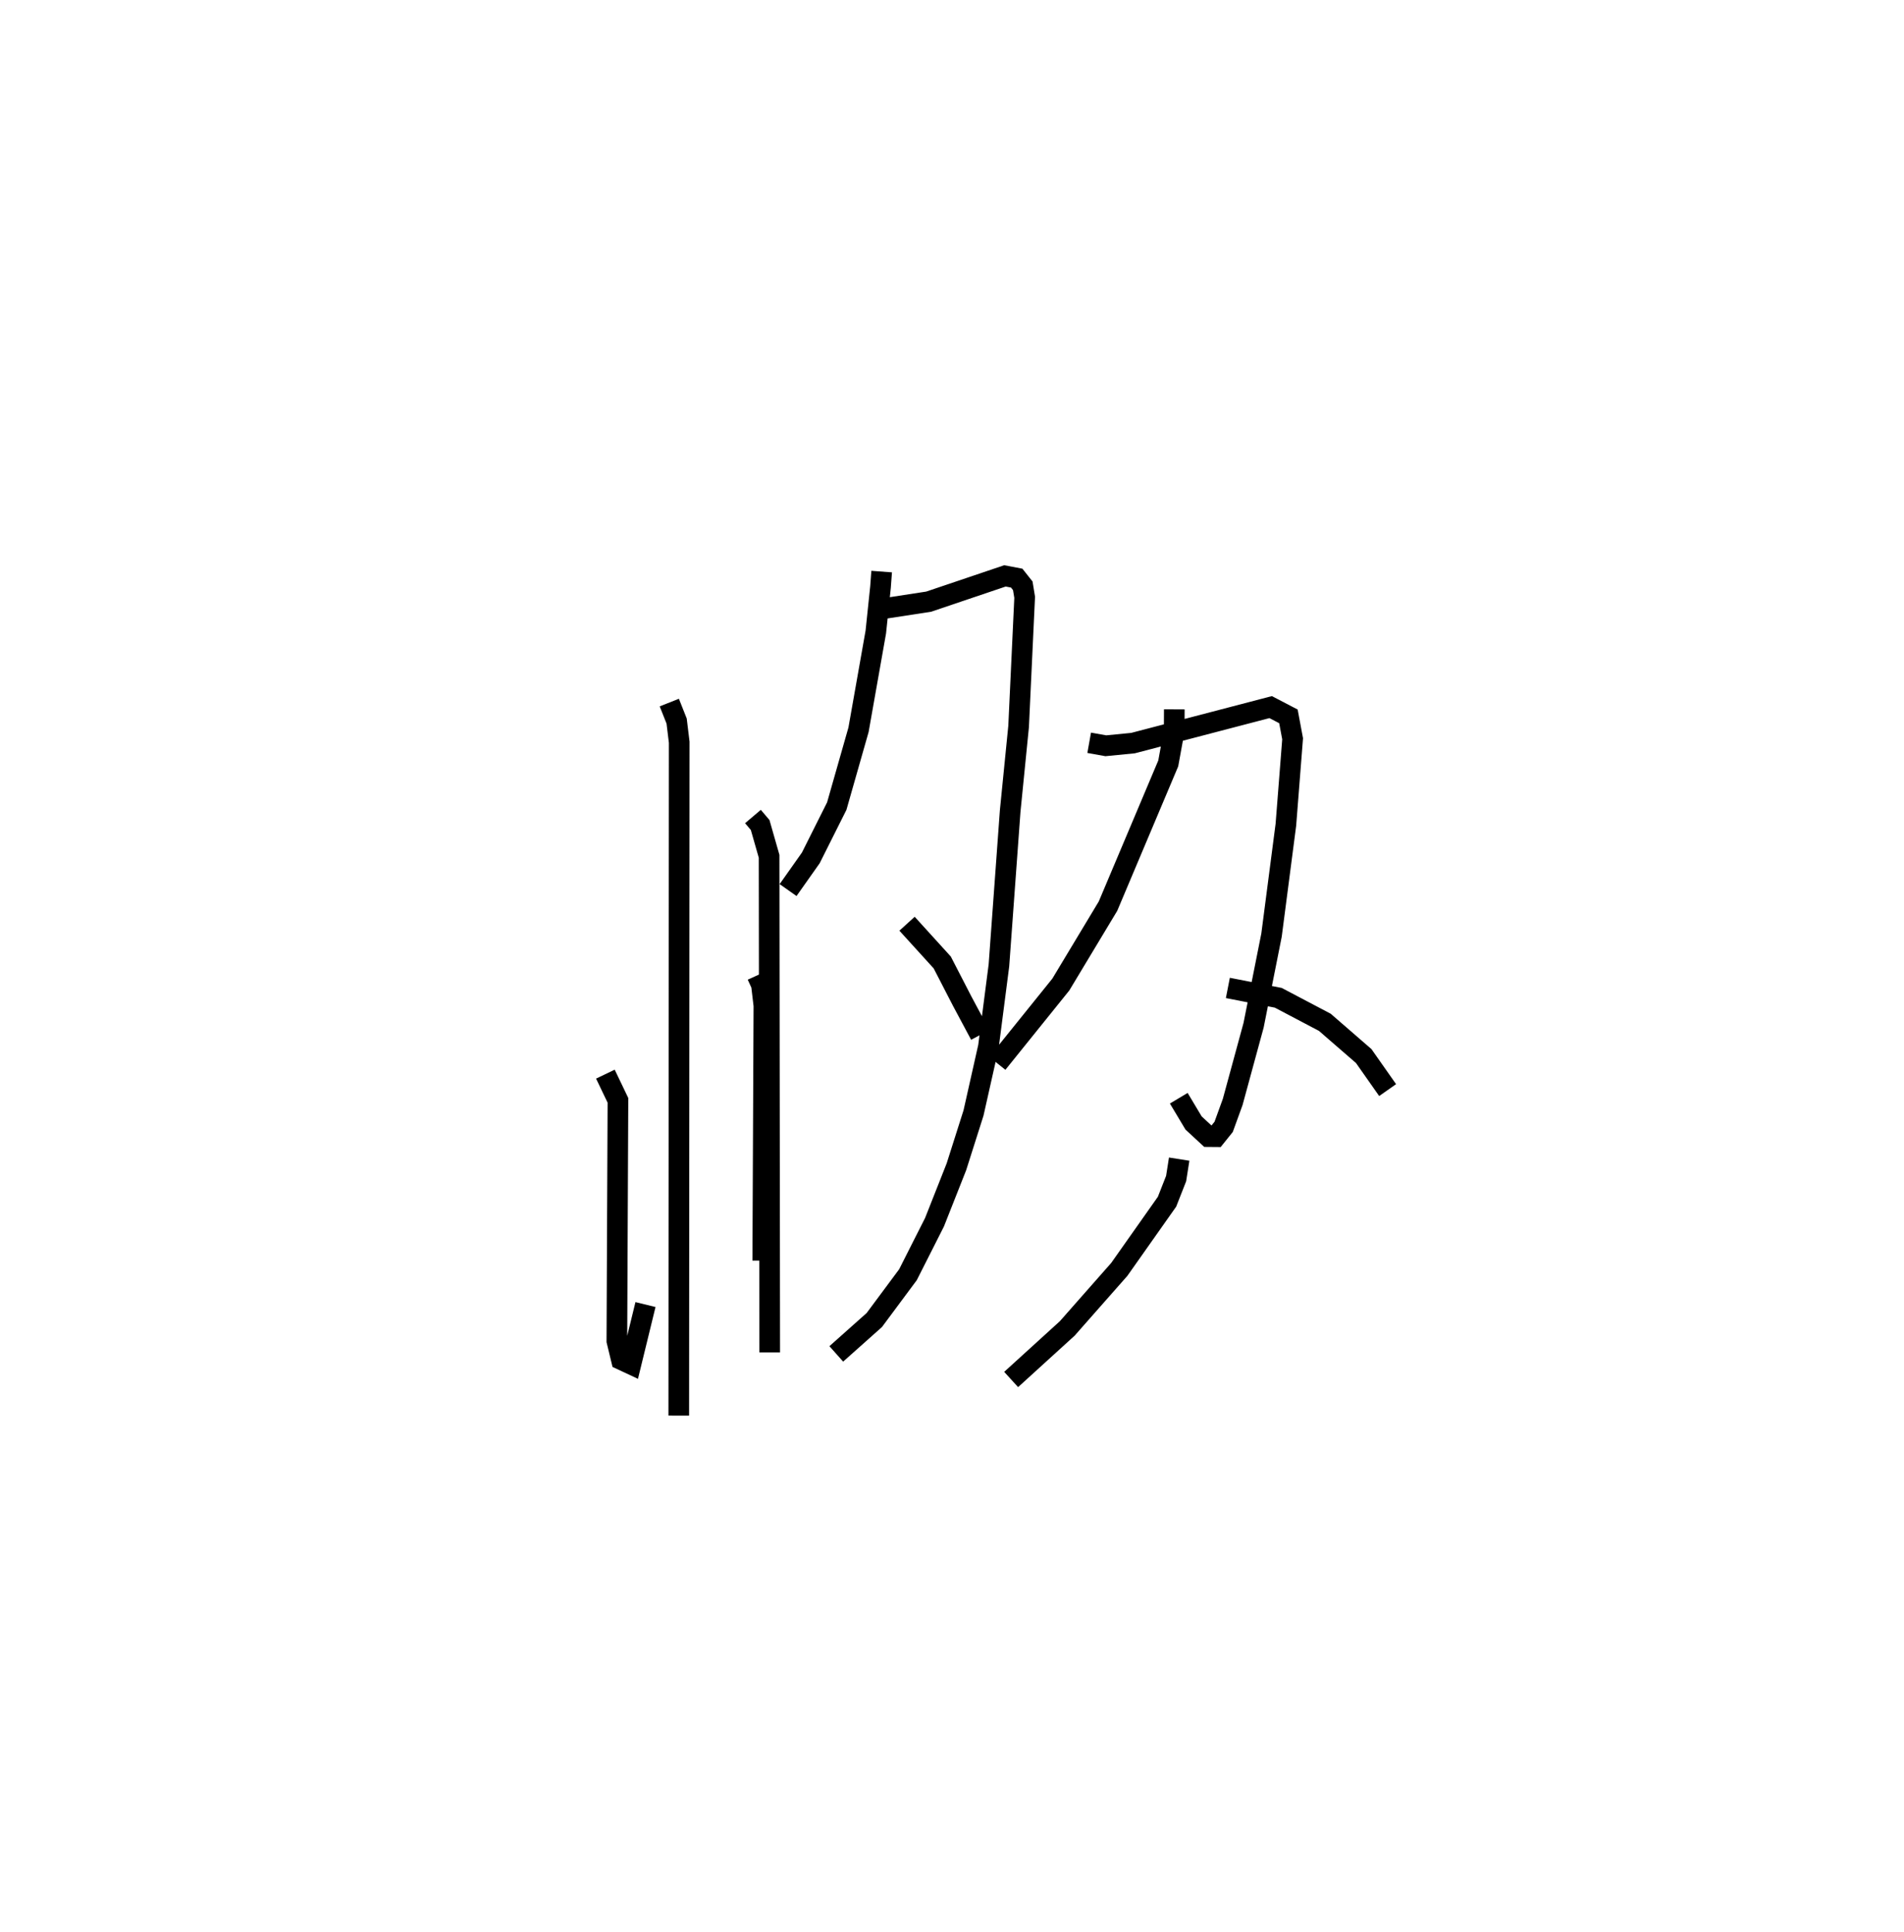 <?xml version="1.0" encoding="utf-8" ?>
<svg baseProfile="full" height="93.52" version="1.1" width="92.189" xmlns="http://www.w3.org/2000/svg" xmlns:ev="http://www.w3.org/2001/xml-events" xmlns:xlink="http://www.w3.org/1999/xlink"><defs /><rect fill="white" height="93.52" width="92.189" x="0" y="0" /><path d="M25,25 m0.0,0.0 m11.457,14.523 l0.349,0.412 0.433,1.514 l0.03,24.015 m-7.957,-13.471 l0.608,1.268 -0.052,11.647 l0.219,0.906 0.462,0.216 l0.705,-2.884 m5.406,-15.933 l0.208,0.455 0.119,1.007 l-0.055,12.343 m-4.525,-27.011 l0.355,0.895 0.125,1.025 l-0.022,32.594 m9.824,-40.854 l-0.055,0.742 -0.228,2.183 l-0.837,4.731 -1.054,3.696 l-1.257,2.507 -1.1,1.557 m4.385,-13.588 l2.421,-0.372 3.694,-1.248 l0.569,0.108 0.295,0.372 l0.091,0.557 -0.293,6.25 l-0.409,4.102 -0.544,7.463 l-0.508,3.932 -0.722,3.211 l-0.829,2.608 -1.061,2.684 l-1.285,2.54 -1.629,2.192 l-1.841,1.64 m3.426,-20.822 l1.704,1.875 0.97,1.88 l0.87,1.627 m5.275,-14.14 l0.806,0.144 1.316,-0.129 l6.665,-1.742 0.86,0.448 l0.203,1.084 -0.326,4.162 l-0.695,5.342 -0.869,4.365 l-1.011,3.71 -0.438,1.207 l-0.382,0.475 -0.361,-0.003 l-0.713,-0.66 -0.717,-1.198 m-0.216,-18.824 l-0.005,1.035 -0.288,1.581 l-2.917,6.909 -2.285,3.796 l-3.073,3.814 m8.804,4.636 l-0.148,0.941 -0.44,1.12 l-2.312,3.277 -2.519,2.857 l-2.717,2.472 m10.493,-18.953 l2.441,0.477 2.254,1.187 l1.883,1.633 1.158,1.648 " fill="none" stroke="black" stroke-width="1" /></svg>